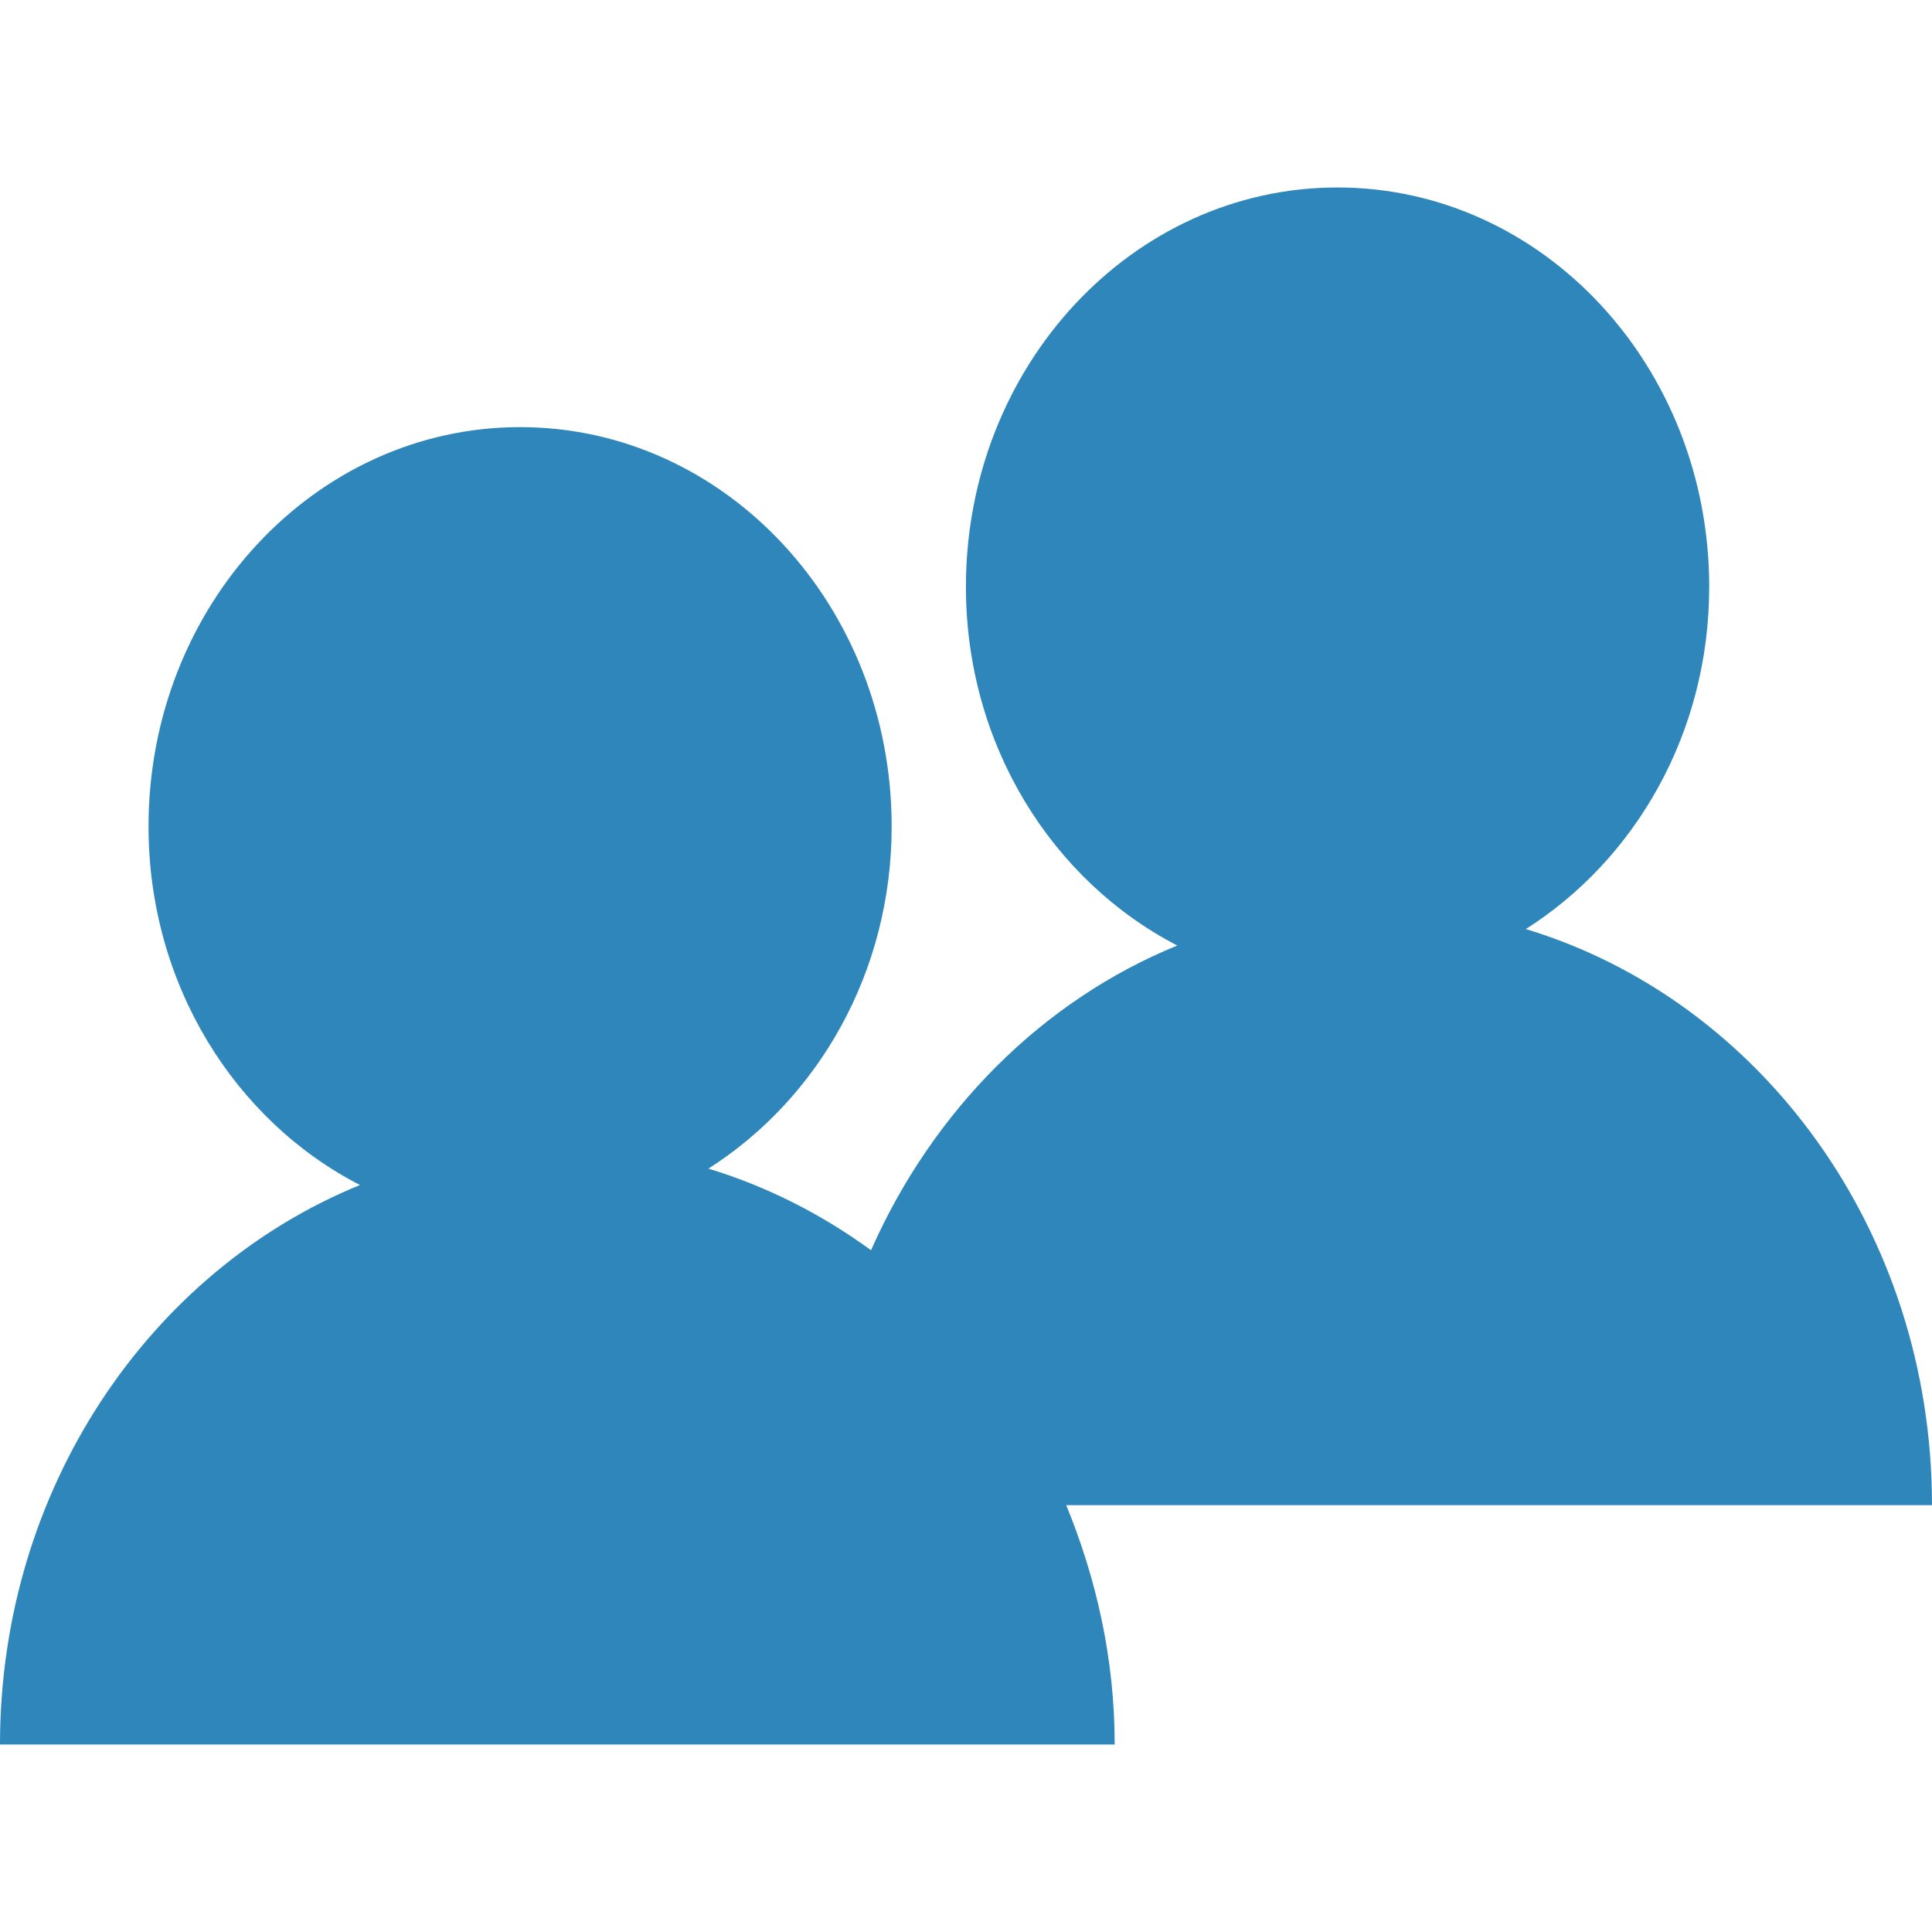 <?xml version="1.0" encoding="iso-8859-1"?>
<!-- Generator: Adobe Illustrator 16.0.0, SVG Export Plug-In . SVG Version: 6.00 Build 0)  -->
<!DOCTYPE svg PUBLIC "-//W3C//DTD SVG 1.1//EN" "http://www.w3.org/Graphics/SVG/1.1/DTD/svg11.dtd">
<svg version="1.1" xmlns="http://www.w3.org/2000/svg" xmlns:xlink="http://www.w3.org/1999/xlink" x="0px" y="0px" width="25px"
	 height="25px" viewBox="0 0 25 25" style="enable-background:new 0 0 25 25;" xml:space="preserve">
<g id="&#x56FE;&#x5C42;_2">
</g>
<g id="&#x56FE;&#x5C42;_1">
	<g id="&#x56FE;&#x5C42;_1_1_">
		<path style="fill:#2E86BA;" d="M25,19.478c0-3.552-2.222-6.538-5.256-7.456c1.414-0.897,2.373-2.534,2.373-4.428
			c0-2.855-2.154-5.168-4.811-5.168c-2.652,0-4.807,2.312-4.807,5.168c0,2.051,1.122,3.807,2.735,4.641
			c-1.75,0.714-3.165,2.139-3.963,3.943c-0.636-0.464-1.345-0.826-2.104-1.056c1.412-0.899,2.371-2.534,2.371-4.428
			c0-2.853-2.15-5.167-4.808-5.167c-2.653,0-4.808,2.313-4.808,5.167c0,2.051,1.122,3.811,2.736,4.64
			C1.938,16.444,0,19.264,0,22.574h14.424c0-1.107-0.237-2.146-0.627-3.097H25z"/>
	</g>
</g>
</svg>

